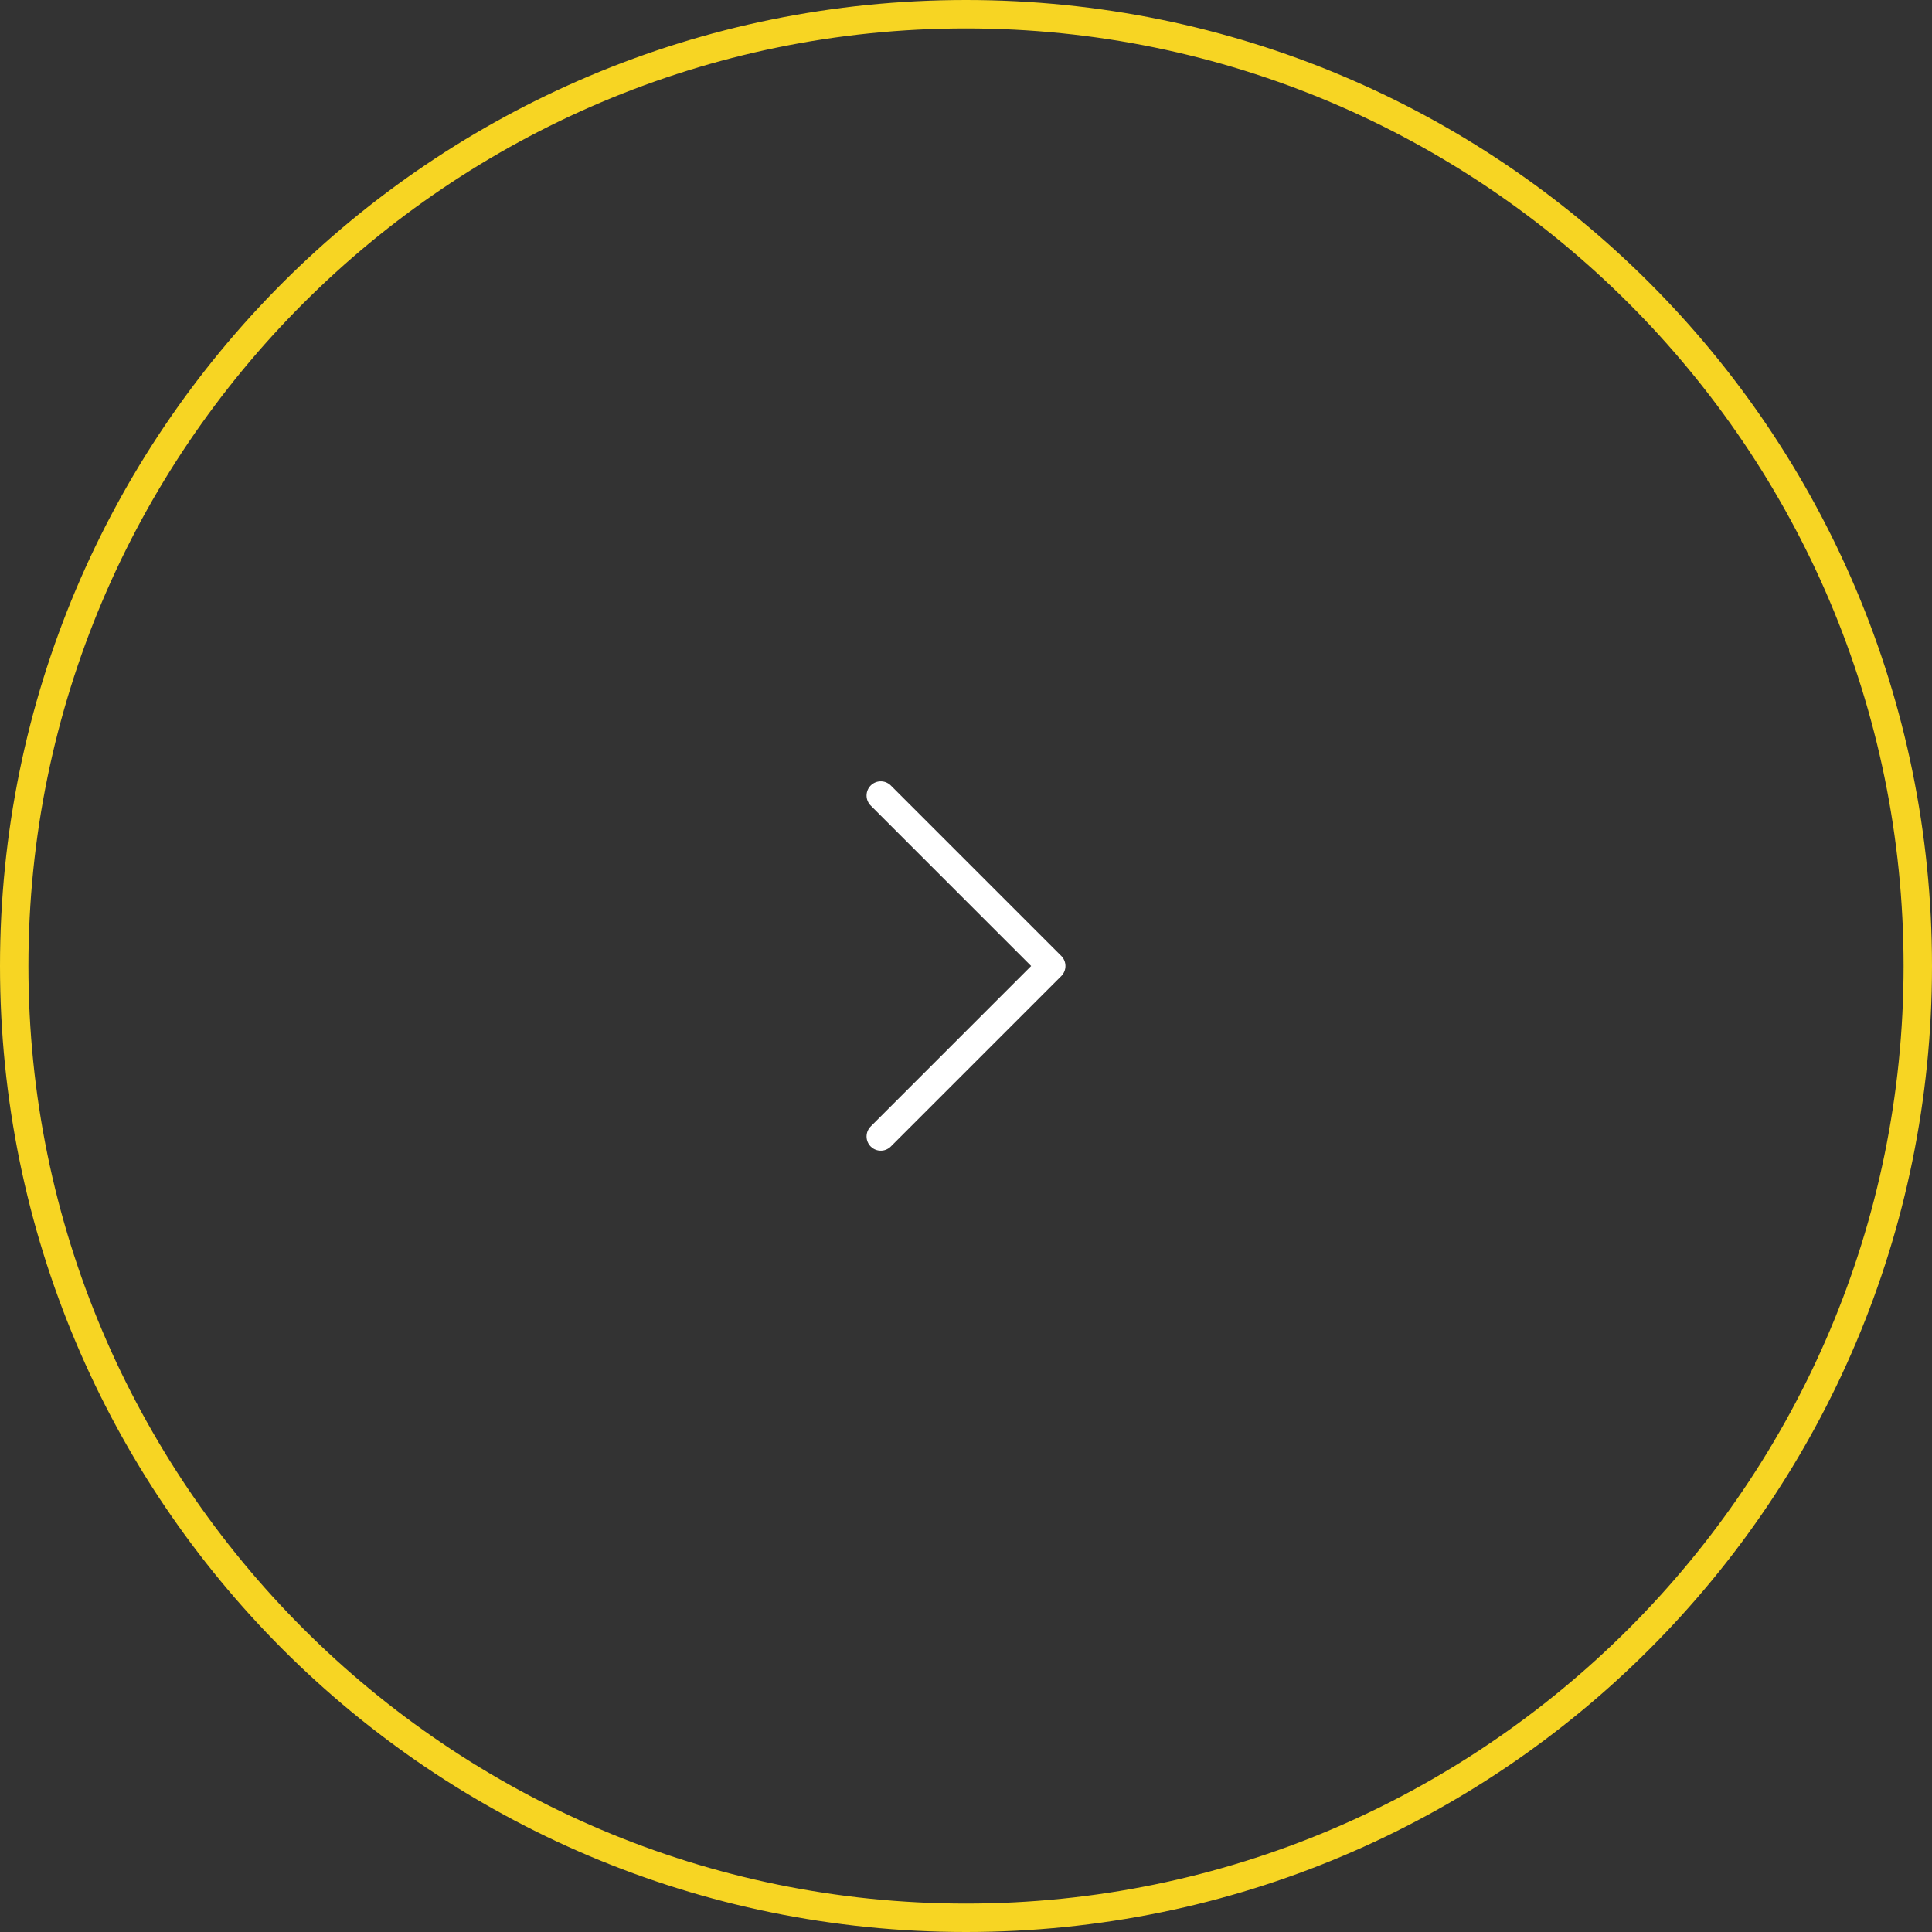 <?xml version="1.0" encoding="utf-8"?>
<!-- Generator: Adobe Illustrator 20.1.0, SVG Export Plug-In . SVG Version: 6.00 Build 0)  -->
<svg version="1.1" id="arrow-right" xmlns="http://www.w3.org/2000/svg" xmlns:xlink="http://www.w3.org/1999/xlink" x="0px"
	 y="0px" viewBox="0 0 68 68" style="enable-background:new 0 0 68 68;" xml:space="preserve">
<rect x="0" y="0" width="68" height="68" fill="#333333" stroke="none"/>
<polyline style="fill:none;stroke:#FFFFFF;stroke-linecap:round;stroke-linejoin:round;stroke-miterlimit:10;" points="31,28 37,34 
	31,40 "/>
<g>
	<path style="fill:#F7D523;" d="M34,1c18.2,0,33,14.8,33,33S52.2,67,34,67S1,52.2,1,34S15.8,1,34,1 M34,0C15.2,0,0,15.2,0,34
		s15.2,34,34,34s34-15.2,34-34S52.8,0,34,0L34,0z"/>
</g>
</svg>

